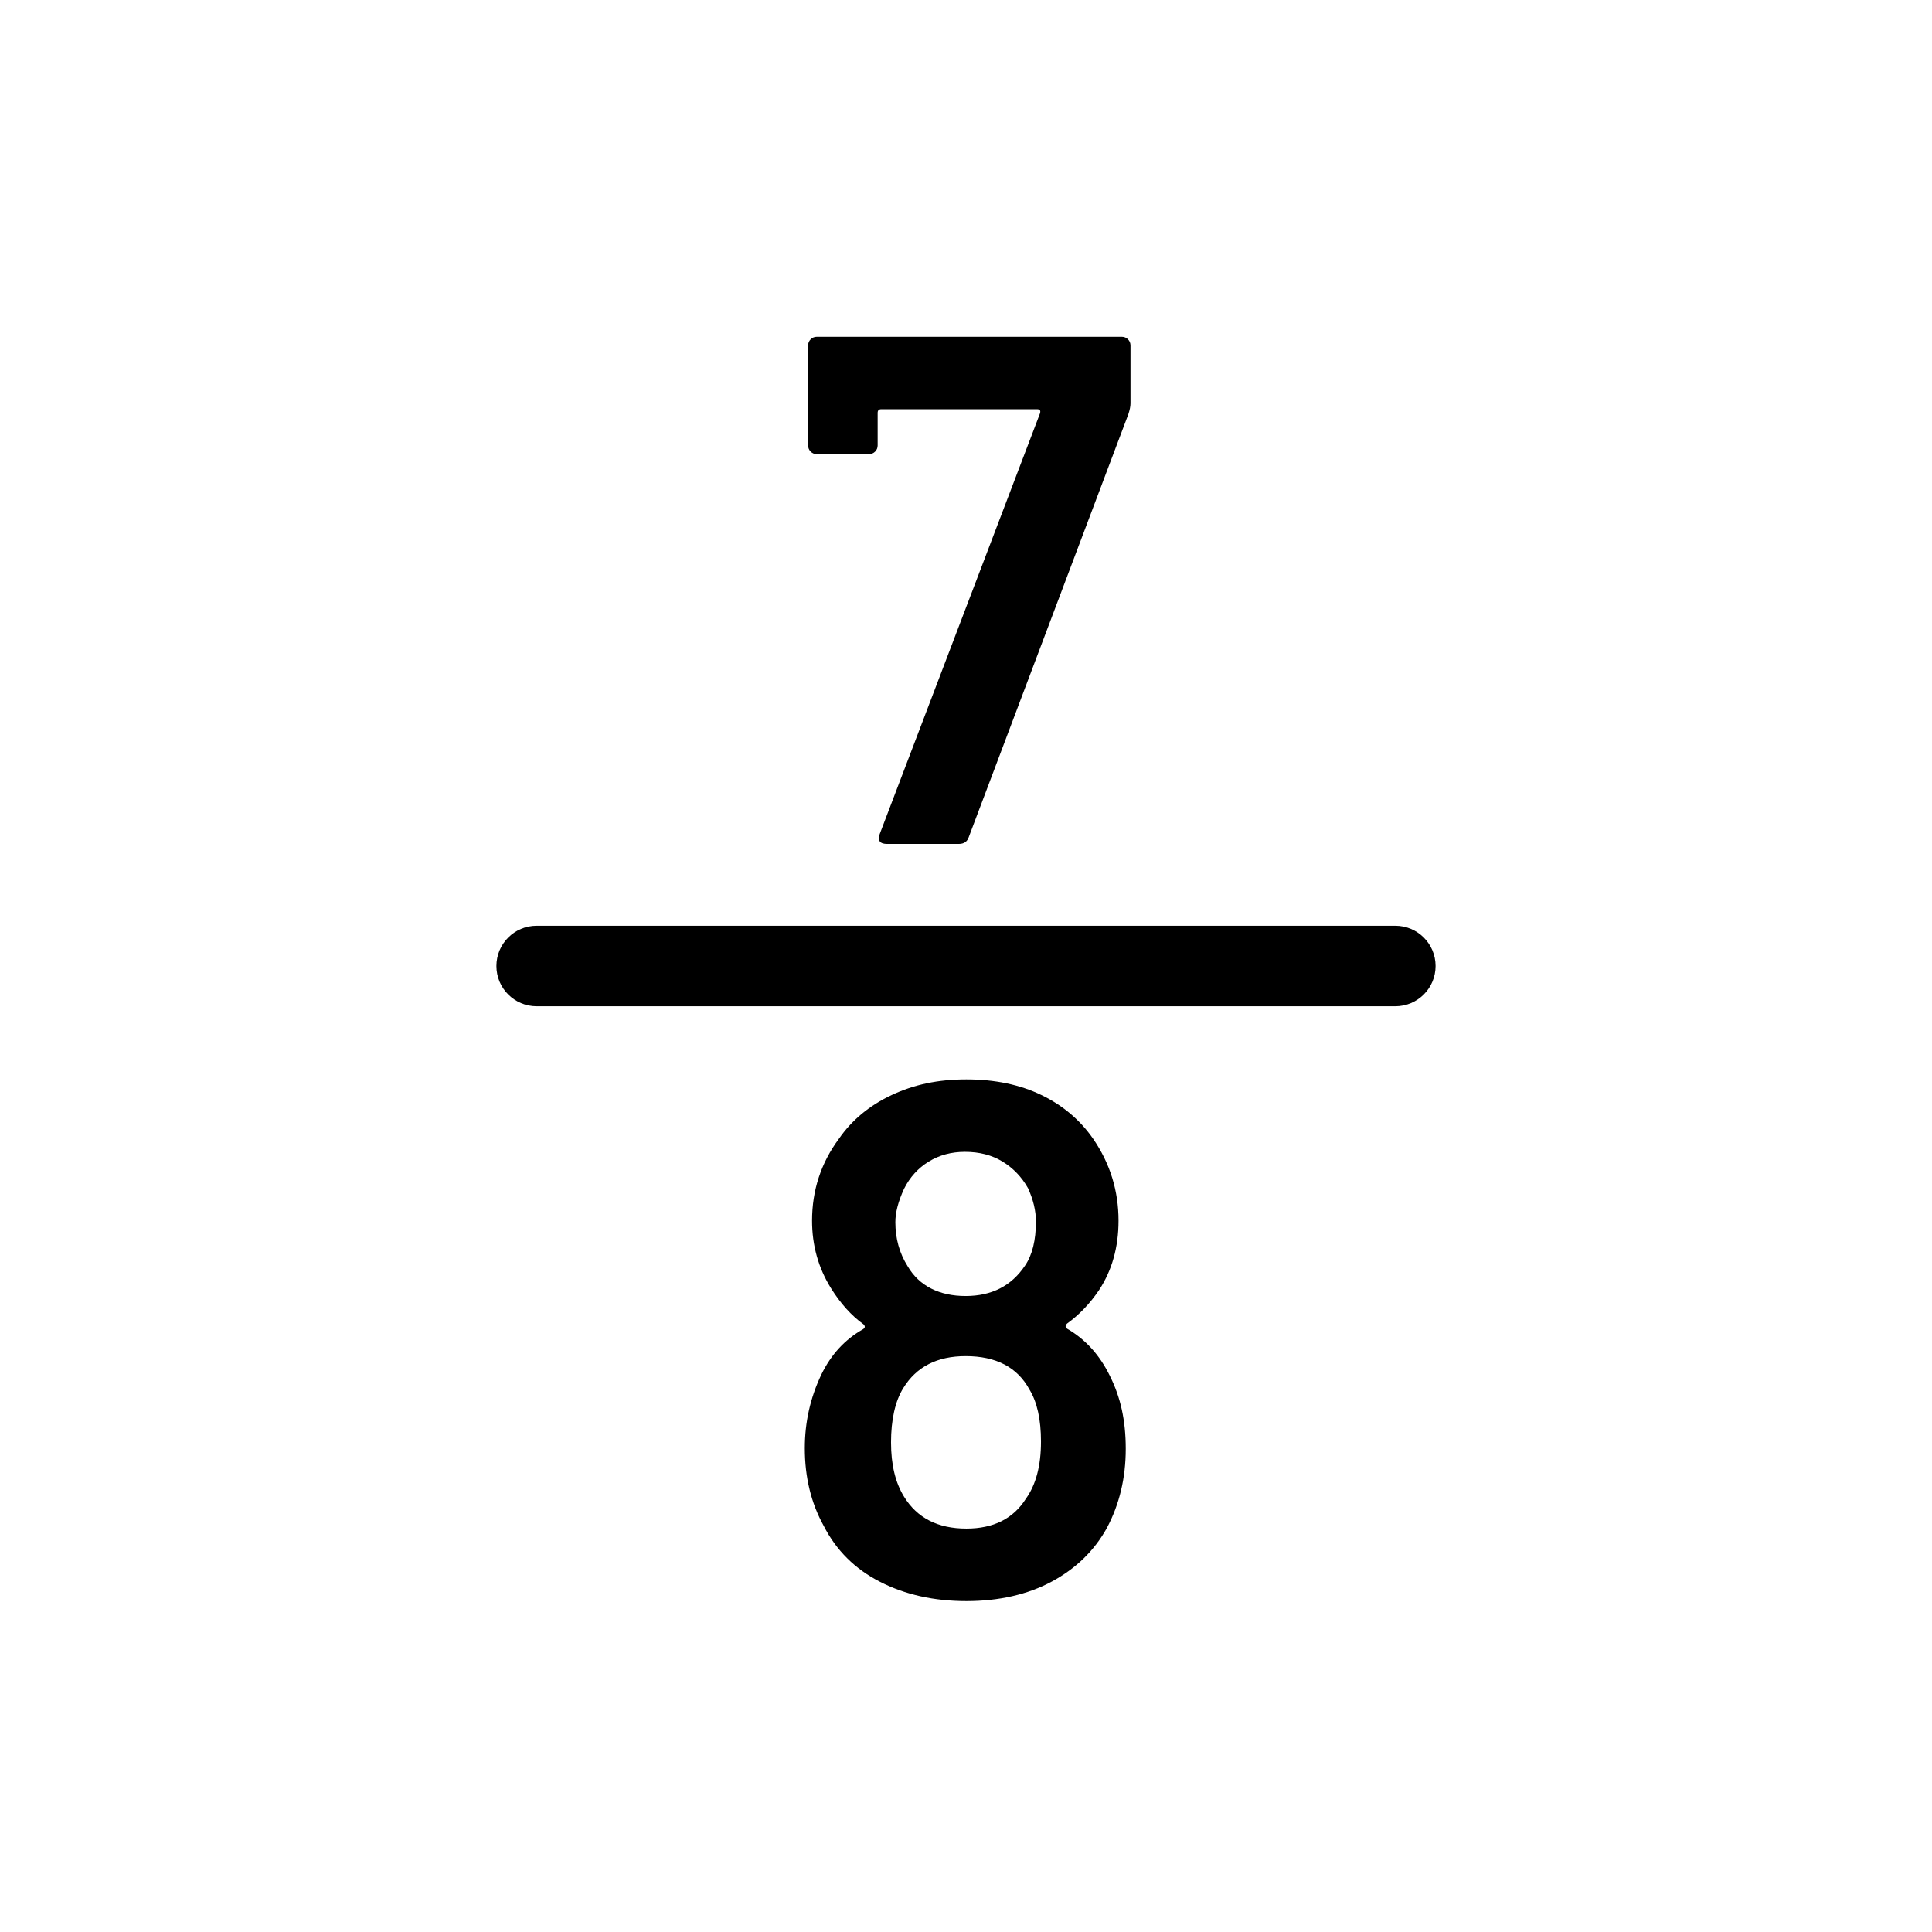 <?xml version="1.0" encoding="UTF-8"?>
<svg id="icon" xmlns="http://www.w3.org/2000/svg" viewBox="0 0 864 864">
  <path d="M393.45,372.86c-1.08,3.03,0,4.54,3.24,4.54h32.08c2.37,0,3.89-1.08,4.54-3.24l71.28-188.89c.65-1.94.97-3.56.97-4.86v-25.92c0-1.08-.38-2-1.13-2.75-.76-.75-1.67-1.13-2.75-1.13h-136.4c-1.08,0-2,.38-2.75,1.13-.76.76-1.13,1.68-1.13,2.75v44.71c0,1.08.38,2,1.13,2.75.75.76,1.67,1.13,2.75,1.13h23.33c1.08,0,2-.38,2.75-1.13s1.13-1.67,1.13-2.75v-14.58c0-1.08.54-1.62,1.62-1.62h69.66c1.29,0,1.73.65,1.29,1.94l-71.6,187.92Z" style="stroke-width: 0px;"/>
  <path d="M477.2,594.17c-.87-.65-.87-1.4,0-2.27,5.4-3.89,10.15-8.85,14.26-14.9,5.83-8.86,8.75-19.22,8.75-31.1,0-13.39-3.78-25.6-11.34-36.61-5.83-8.42-13.56-14.96-23.17-19.6-9.61-4.64-20.79-6.97-33.53-6.97s-23.44,2.32-33.37,6.97c-9.94,4.65-17.82,11.18-23.65,19.6-7.99,10.8-11.99,23-11.99,36.61,0,11.02,2.8,21.06,8.42,30.13,4.32,6.92,9.18,12.31,14.58,16.2.86.87.75,1.62-.32,2.27-7.99,4.54-14.15,11.23-18.47,20.09-4.97,10.37-7.45,21.38-7.45,33.05,0,12.96,2.8,24.52,8.42,34.67,5.61,11.02,14.04,19.39,25.27,25.11,11.23,5.73,24.08,8.59,38.56,8.59s27.43-2.92,38.23-8.75c10.8-5.83,19-13.82,24.62-23.98,5.61-10.58,8.42-22.36,8.42-35.32s-2.38-23.22-7.13-32.72c-4.54-9.28-10.91-16.31-19.12-21.06ZM404.3,531.63c2.59-5.18,6.26-9.23,11.02-12.15,4.75-2.92,10.15-4.37,16.2-4.37,6.48,0,12.09,1.46,16.85,4.37,4.75,2.92,8.53,6.86,11.34,11.83,2.37,5.18,3.56,10.16,3.56,14.9,0,8.42-1.62,15.02-4.86,19.76-6.05,9.07-14.9,13.61-26.57,13.61s-20.74-4.43-25.92-13.29c-3.68-5.83-5.51-12.42-5.51-19.76,0-4.32,1.3-9.28,3.89-14.9ZM458.73,670.31c-5.62,8.86-14.47,13.28-26.57,13.28-12.75,0-22.03-4.75-27.86-14.26-3.89-6.26-5.83-14.36-5.83-24.3s1.83-18.47,5.51-24.3c5.83-9.5,15.12-14.26,27.86-14.26,13.61,0,23.11,4.97,28.51,14.9,3.45,5.62,5.18,13.4,5.18,23.33,0,10.8-2.27,19.33-6.8,25.6Z" style="stroke-width: 0px;"/>
  <path d="M624,414H240c-9.94,0-18,8.06-18,18s8.06,18,18,18h384c9.94,0,18-8.06,18-18s-8.06-18-18-18Z" style="stroke-width: 0px;"/>
</svg>